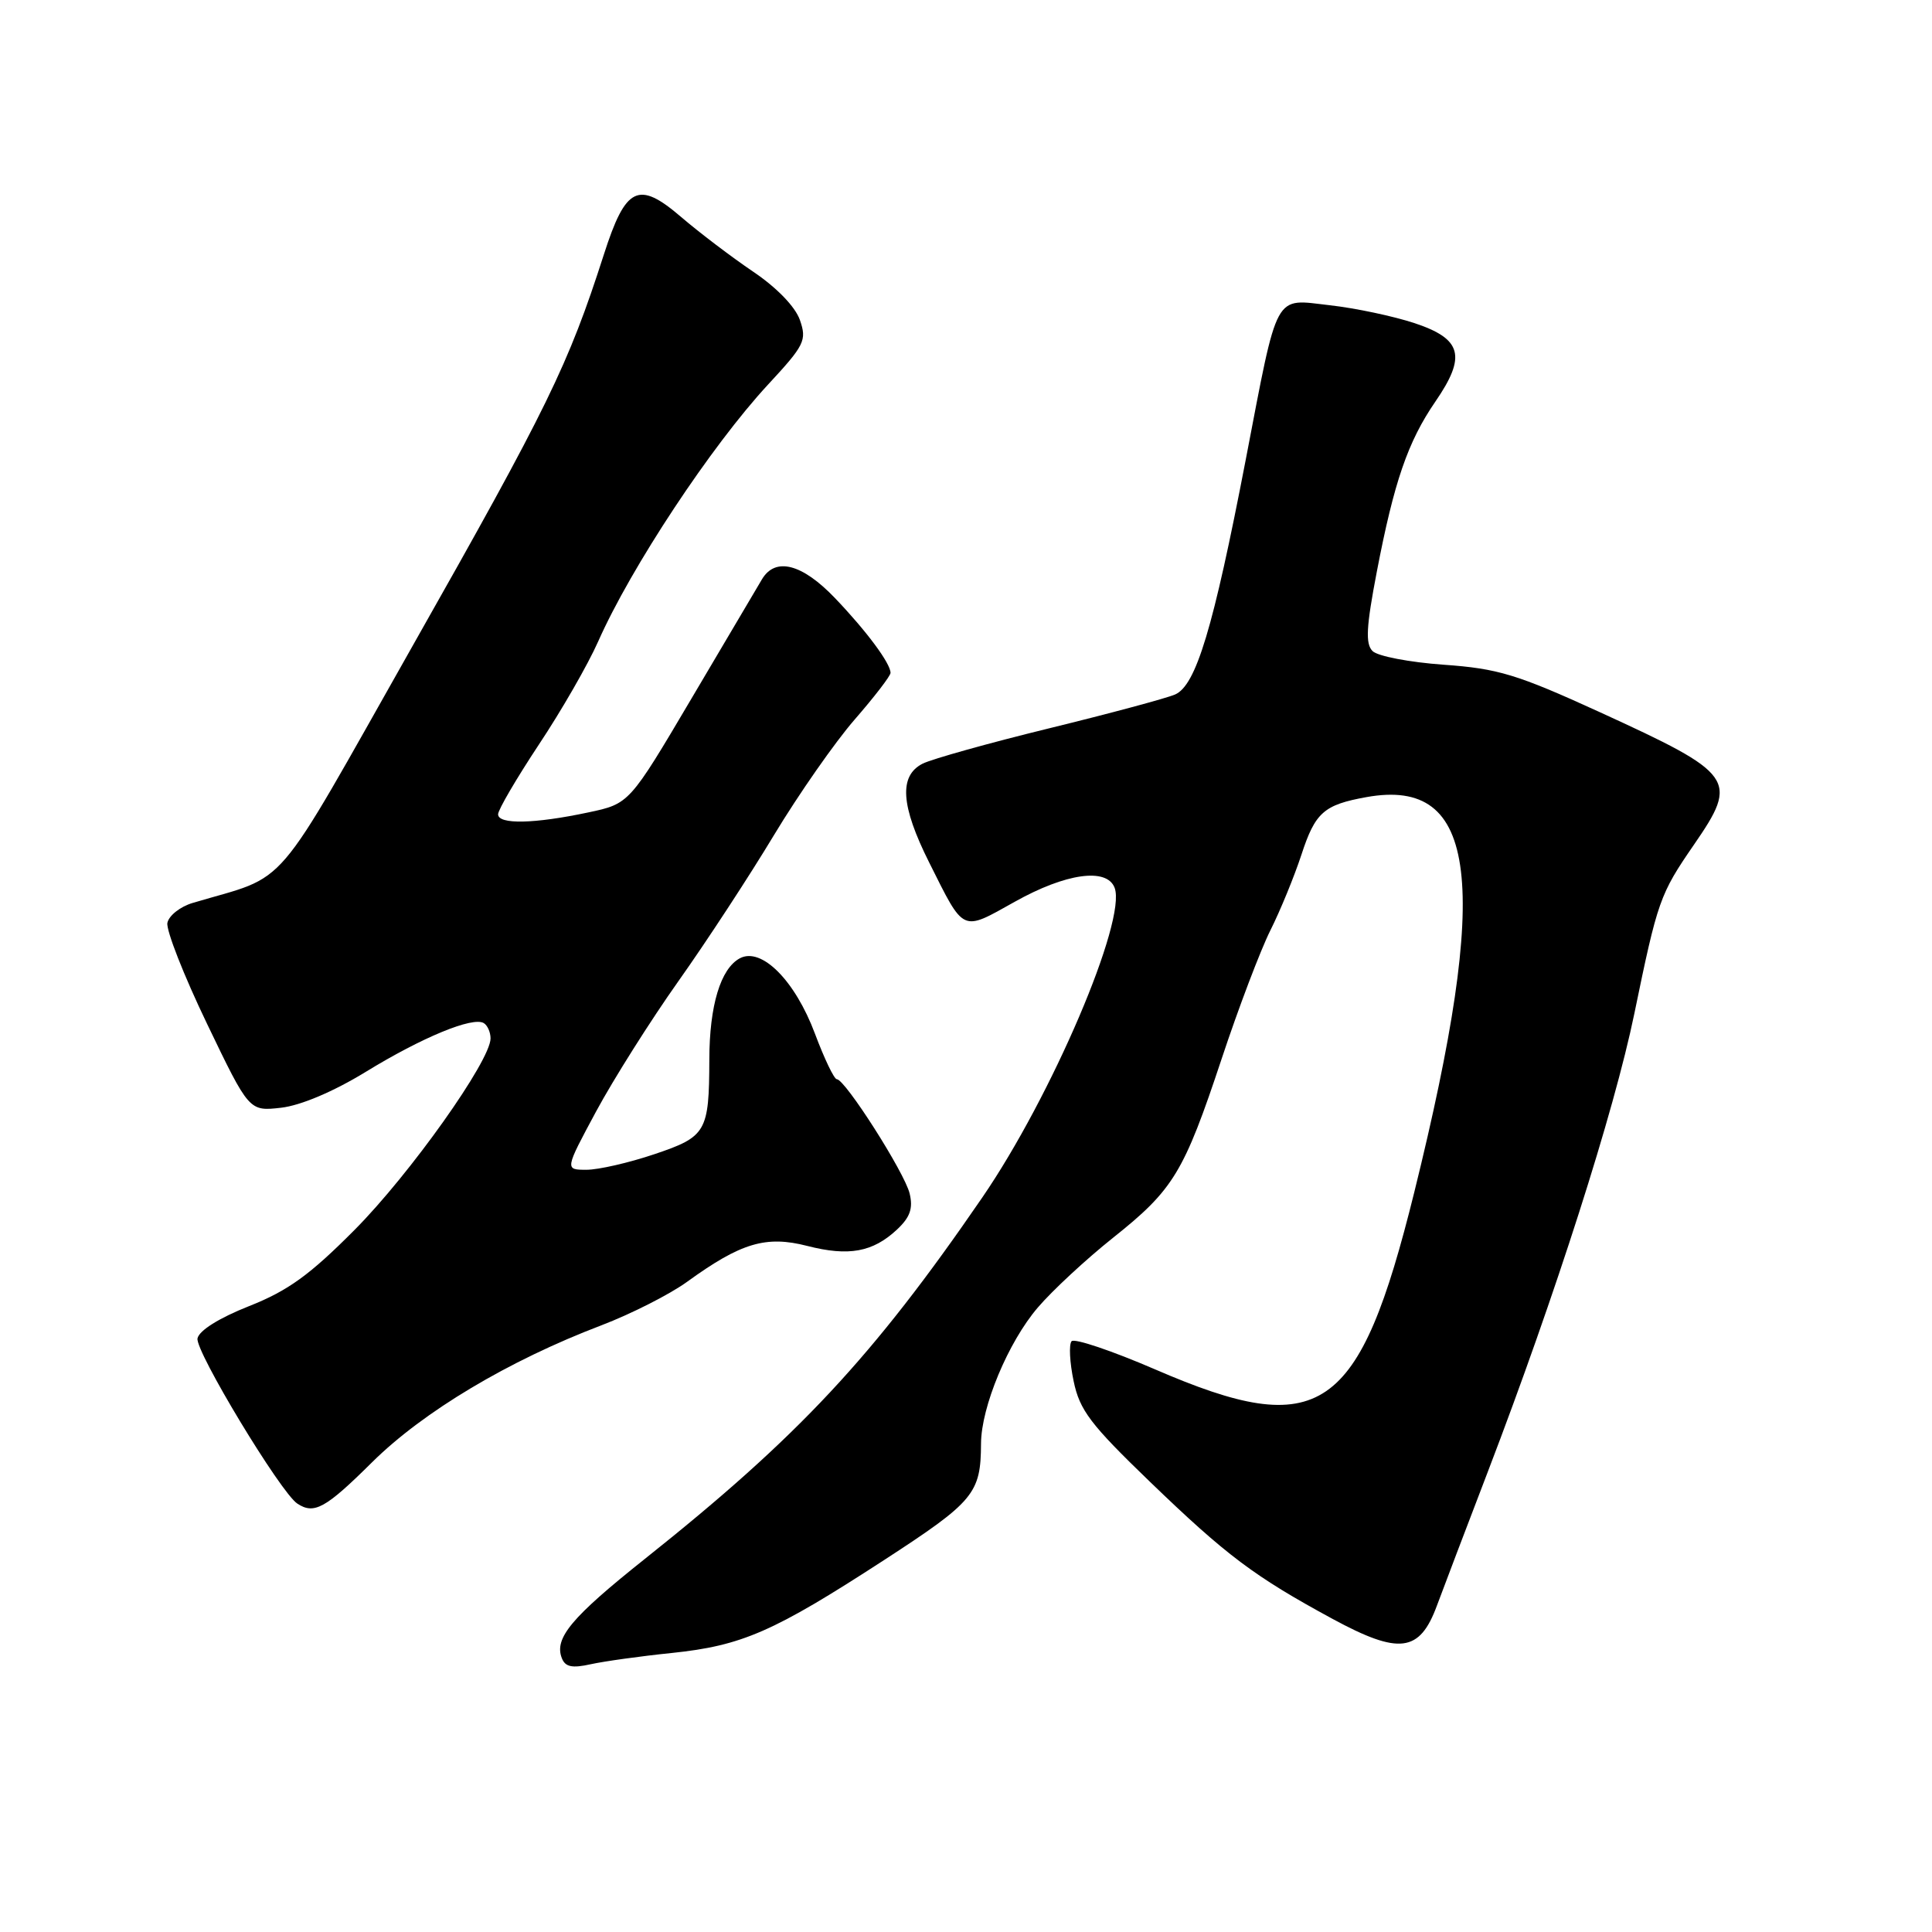 <?xml version="1.0" encoding="UTF-8" standalone="no"?>
<!DOCTYPE svg PUBLIC "-//W3C//DTD SVG 1.1//EN" "http://www.w3.org/Graphics/SVG/1.1/DTD/svg11.dtd" >
<svg xmlns="http://www.w3.org/2000/svg" xmlns:xlink="http://www.w3.org/1999/xlink" version="1.1" viewBox="0 0 256 256">
 <g >
 <path fill="currentColor"
d=" M 89.00 219.03 C 98.32 218.06 102.48 216.24 117.11 206.74 C 129.08 198.96 129.96 197.90 129.99 191.29 C 130.01 186.42 133.59 177.83 137.52 173.25 C 139.45 170.99 143.92 166.85 147.46 164.03 C 155.50 157.63 156.86 155.40 161.88 140.28 C 164.11 133.55 167.02 125.90 168.33 123.28 C 169.65 120.65 171.50 116.13 172.45 113.24 C 174.28 107.64 175.42 106.64 181.07 105.62 C 195.85 102.96 197.54 116.98 187.40 157.97 C 180.09 187.47 175.01 190.95 153.08 181.46 C 147.34 178.98 142.35 177.30 141.99 177.72 C 141.62 178.15 141.74 180.53 142.26 183.00 C 143.06 186.87 144.49 188.74 152.35 196.32 C 162.49 206.10 166.19 208.88 176.55 214.50 C 185.41 219.30 188.11 218.96 190.40 212.75 C 191.27 210.41 194.30 202.43 197.15 195.00 C 206.11 171.59 213.88 147.30 216.56 134.30 C 219.65 119.31 219.93 118.50 224.47 111.91 C 230.41 103.28 229.90 102.57 211.95 94.35 C 201.01 89.35 198.50 88.59 191.30 88.08 C 186.79 87.76 182.55 86.95 181.87 86.27 C 180.91 85.31 181.03 83.08 182.43 75.78 C 184.72 63.84 186.55 58.52 190.19 53.22 C 194.33 47.20 193.73 44.91 187.44 42.82 C 184.66 41.90 179.62 40.83 176.23 40.45 C 168.72 39.60 169.41 38.31 165.05 61.00 C 160.76 83.26 158.48 90.84 155.69 92.03 C 154.49 92.54 146.97 94.56 139.00 96.51 C 131.03 98.46 123.49 100.57 122.25 101.19 C 119.09 102.80 119.35 106.76 123.12 114.28 C 127.82 123.67 127.35 123.46 134.46 119.49 C 141.22 115.70 146.66 114.94 147.69 117.63 C 149.33 121.91 139.34 145.30 130.14 158.70 C 115.65 179.82 105.83 190.34 85.41 206.59 C 75.72 214.31 73.42 217.06 74.44 219.70 C 74.89 220.88 75.80 221.07 78.27 220.52 C 80.04 220.13 84.88 219.45 89.00 219.03 Z  M 49.31 193.75 C 56.09 187.04 67.39 180.29 79.69 175.61 C 83.64 174.10 88.77 171.50 91.08 169.82 C 98.19 164.67 101.50 163.69 106.96 165.09 C 112.46 166.50 115.64 165.92 118.85 162.93 C 120.59 161.30 121.01 160.12 120.53 158.14 C 119.87 155.38 111.98 143.00 110.88 143.00 C 110.53 143.00 109.23 140.29 107.99 136.98 C 105.35 129.92 100.90 125.45 98.03 126.98 C 95.48 128.35 94.00 133.25 93.99 140.40 C 93.96 149.98 93.60 150.62 86.70 152.94 C 83.35 154.07 79.31 155.00 77.72 155.00 C 74.83 155.00 74.83 155.00 79.00 147.25 C 81.30 142.99 86.20 135.22 89.90 130.00 C 93.60 124.78 99.30 116.07 102.56 110.65 C 105.83 105.23 110.64 98.34 113.25 95.34 C 115.86 92.34 118.00 89.56 118.00 89.16 C 118.00 87.90 114.83 83.63 110.64 79.25 C 106.29 74.70 102.75 73.78 100.97 76.75 C 100.40 77.71 96.21 84.80 91.66 92.50 C 83.39 106.50 83.39 106.50 77.95 107.65 C 70.81 109.17 66.00 109.27 66.00 107.90 C 66.00 107.30 68.44 103.14 71.41 98.65 C 74.39 94.17 77.92 88.03 79.26 85.00 C 83.60 75.19 94.27 59.06 101.75 50.98 C 106.62 45.73 106.93 45.10 105.99 42.40 C 105.38 40.65 102.93 38.11 99.80 36.00 C 96.95 34.07 92.65 30.81 90.25 28.75 C 84.58 23.89 82.91 24.70 80.01 33.74 C 75.29 48.41 72.62 53.88 54.72 85.50 C 35.73 119.07 38.56 115.75 25.51 119.65 C 23.87 120.14 22.37 121.33 22.18 122.29 C 22.00 123.26 24.36 129.27 27.43 135.65 C 33.01 147.26 33.01 147.26 37.25 146.78 C 39.85 146.48 44.20 144.64 48.46 142.03 C 55.93 137.45 62.66 134.67 64.11 135.57 C 64.60 135.87 65.00 136.78 65.00 137.60 C 65.00 140.55 54.33 155.57 47.00 162.95 C 41.05 168.94 38.16 171.03 33.00 173.07 C 29.03 174.64 26.37 176.31 26.17 177.35 C 25.85 179.02 37.18 197.77 39.39 199.23 C 41.62 200.71 43.13 199.88 49.31 193.75 Z "/>
</g>
</svg>